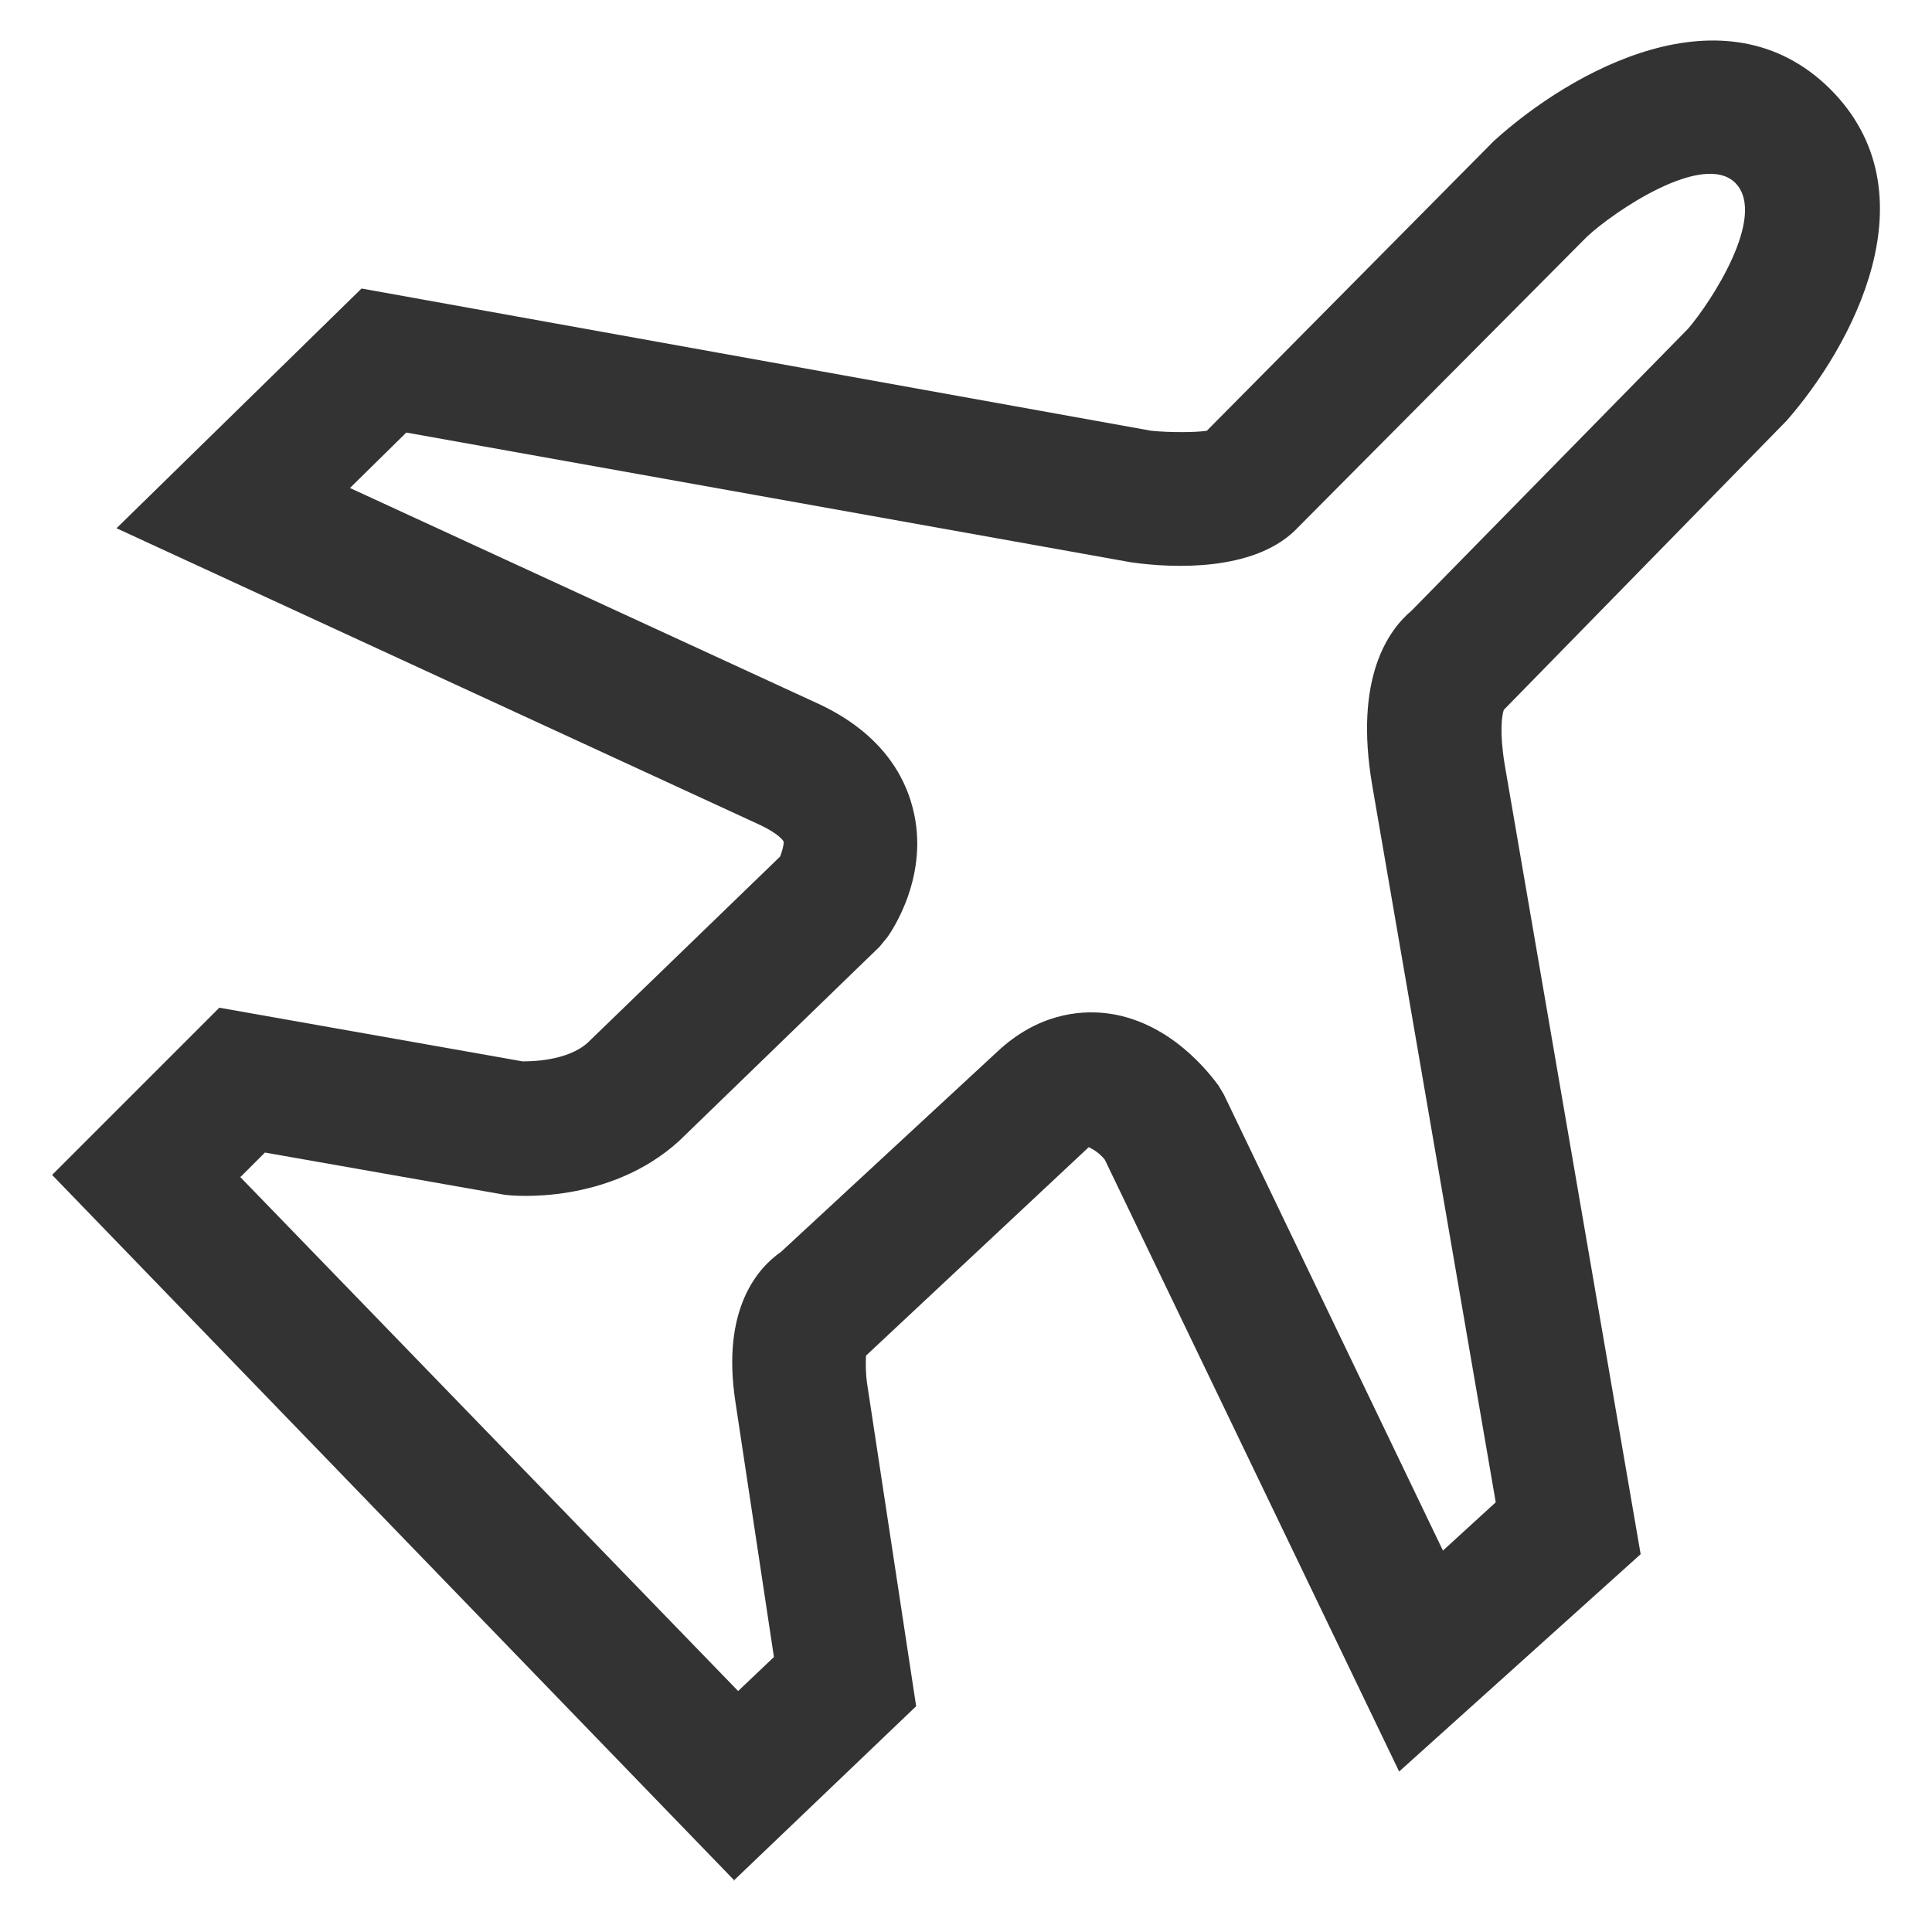 <svg width="36" height="36" viewBox="0 0 36 36" fill="none" xmlns="http://www.w3.org/2000/svg" xmlns:xlink="http://www.w3.org/1999/xlink">
<path d="M13.687,35.043L0.971,21.893L4.087,18.777L9.737,19.777C9.871,19.777 10.571,19.777 10.954,19.426L14.537,15.96C14.571,15.877 14.604,15.743 14.604,15.693C14.604,15.66 14.487,15.526 14.171,15.376L2.171,9.843L6.737,5.376L21.454,8.027C21.787,8.06 22.271,8.06 22.487,8.027L27.837,2.626C29.271,1.326 32.137,-0.29 34.104,1.66C36.054,3.61 34.504,6.46 33.287,7.843L28.021,13.227C27.987,13.327 27.937,13.626 28.037,14.243L30.571,28.96L26.071,33.01L20.587,21.61C20.507,21.51 20.404,21.43 20.287,21.376L16.137,25.26C16.137,25.26 16.121,25.51 16.154,25.76L17.071,31.793L13.671,35.043L13.687,35.043ZM4.471,21.926L13.754,31.51L14.421,30.876L13.704,26.126C13.437,24.393 14.121,23.626 14.554,23.326L18.587,19.593C19.337,18.893 20.104,18.827 20.587,18.877C21.804,19.01 22.554,20.027 22.704,20.226L22.804,20.393L26.887,28.893L27.871,27.993L25.571,14.643C25.221,12.61 25.887,11.727 26.304,11.377L31.454,6.126C31.871,5.643 32.937,4.026 32.337,3.41C31.737,2.81 30.071,3.943 29.571,4.41L24.121,9.893C23.337,10.643 21.871,10.593 21.071,10.477L7.571,8.06L6.521,9.093L15.204,13.093C16.421,13.643 16.854,14.46 17.004,15.043C17.337,16.293 16.621,17.343 16.537,17.46L16.387,17.643L12.654,21.26C11.354,22.443 9.571,22.293 9.387,22.26L4.937,21.476L4.487,21.926L4.471,21.926Z" fill="#333333"/>
</svg>
